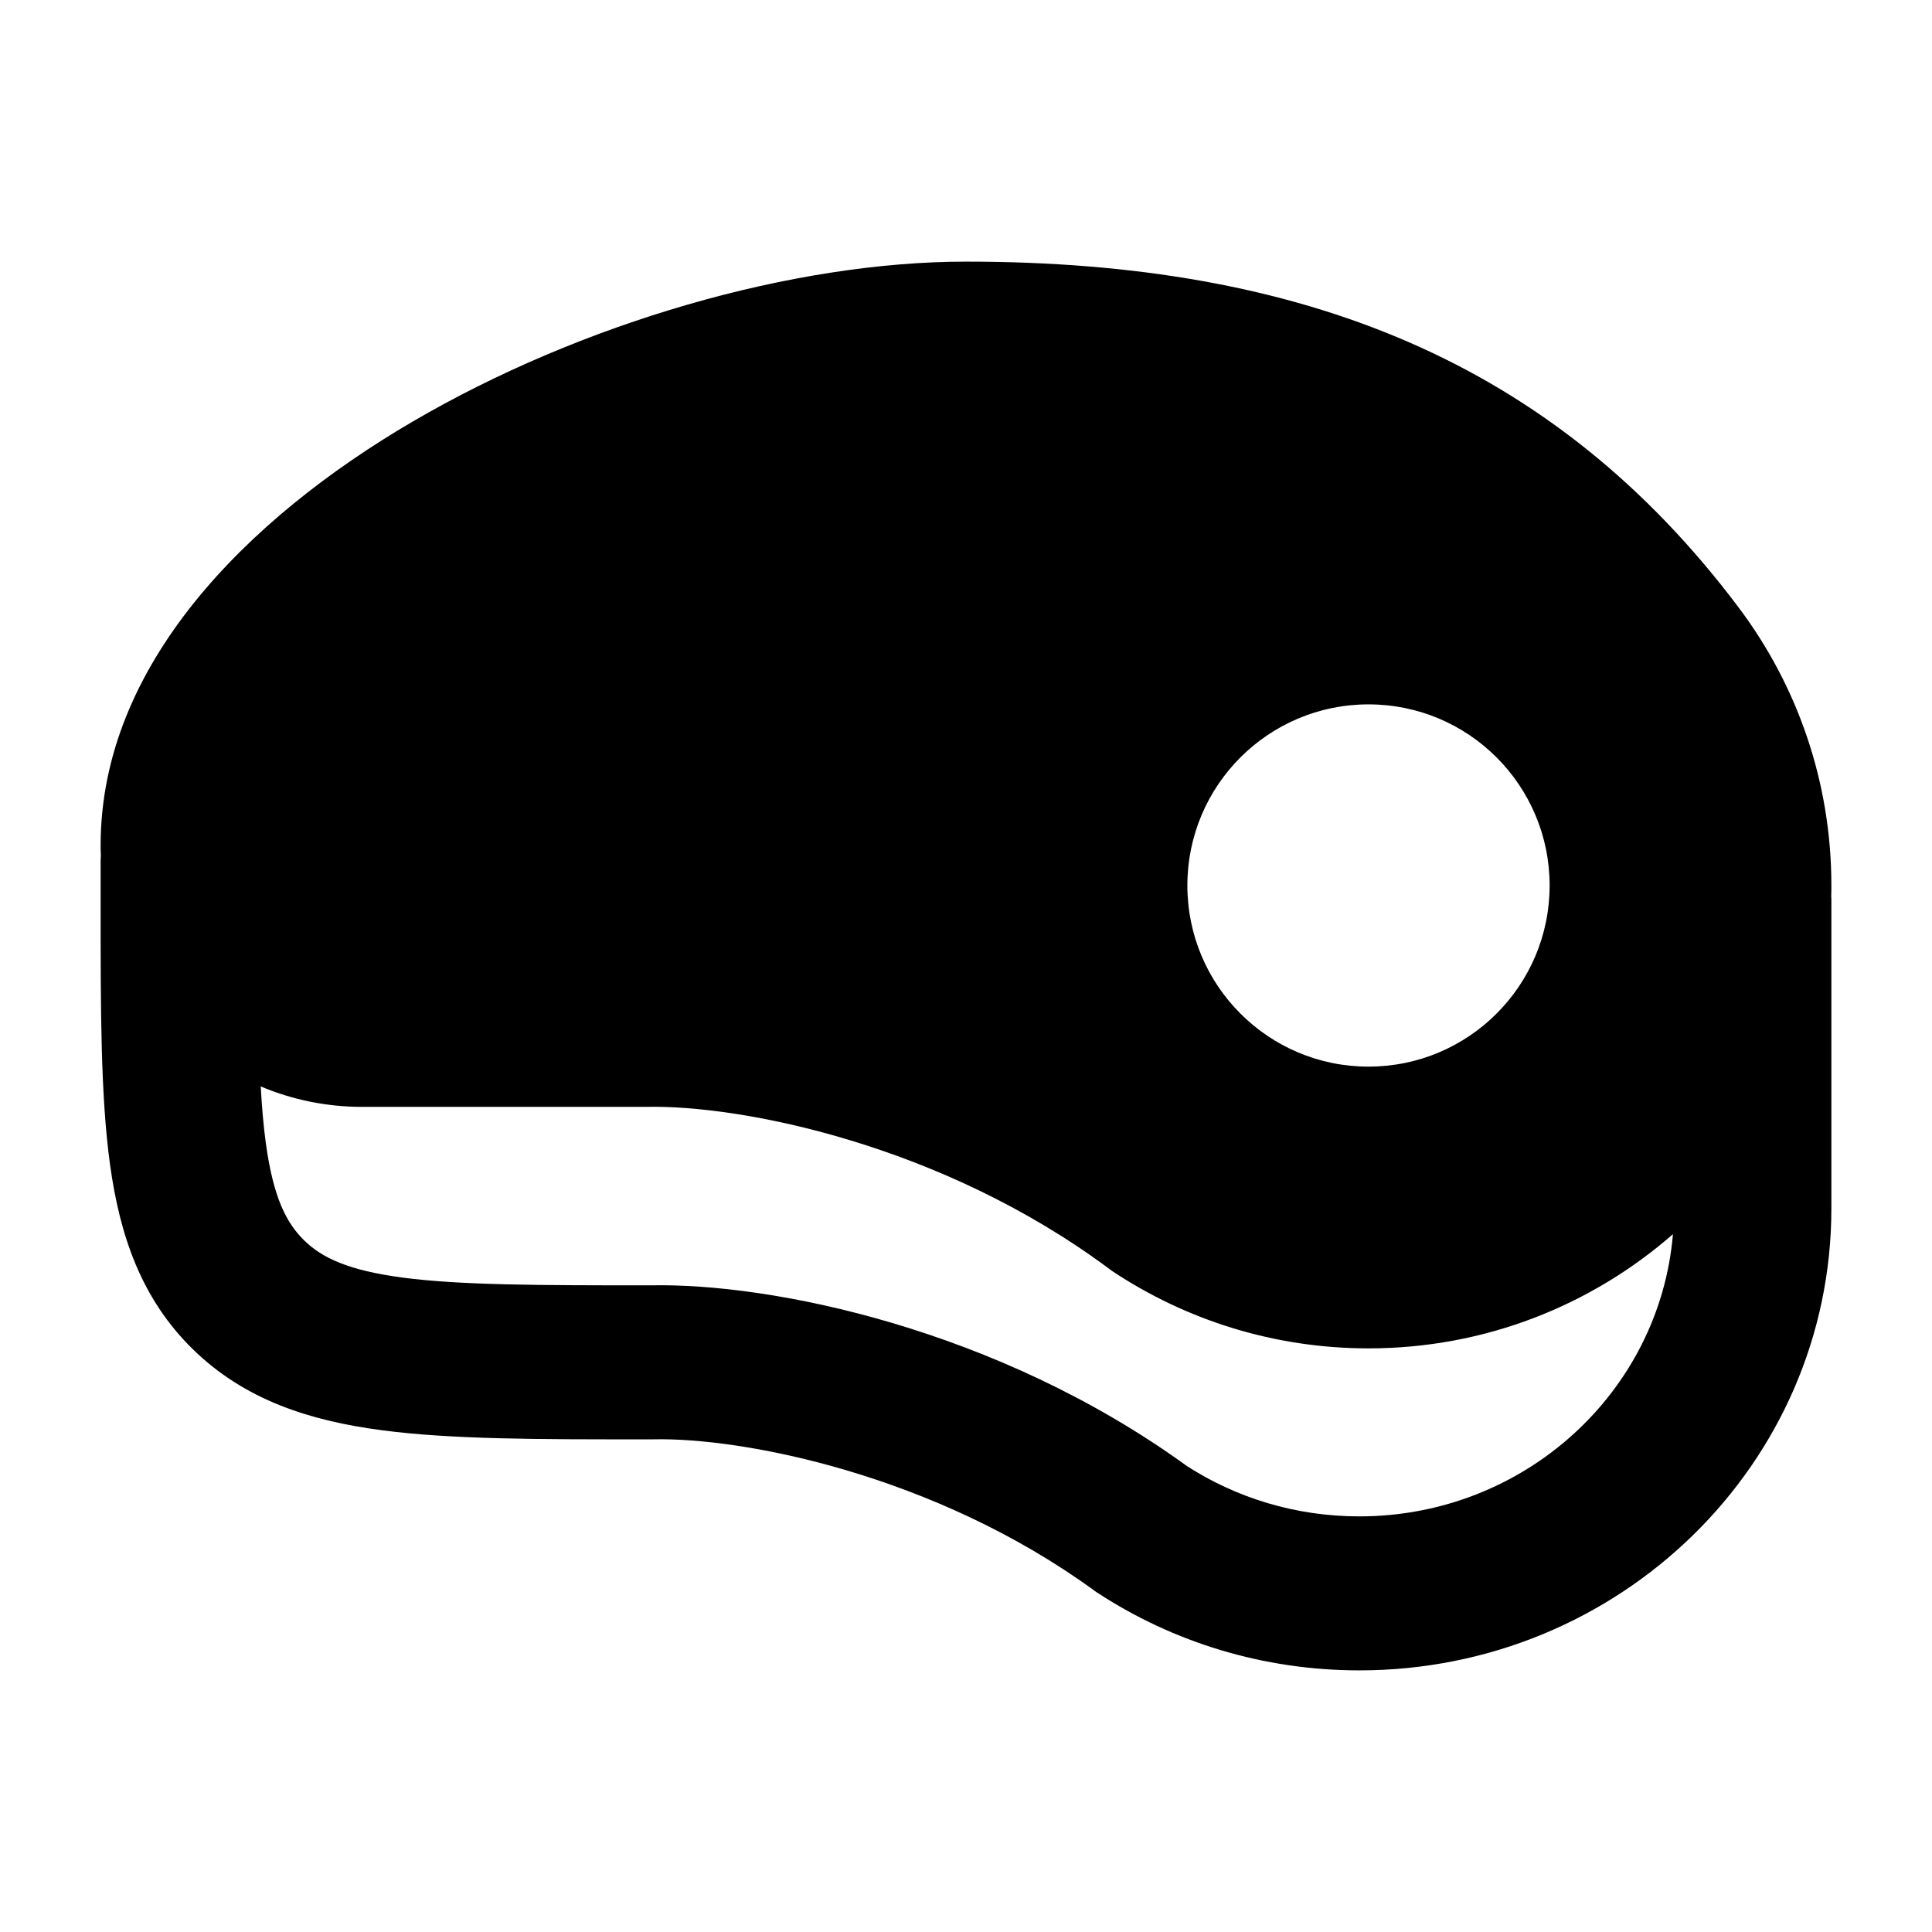 <svg width="24" height="24" viewBox="0 0 24 24" xmlns="http://www.w3.org/2000/svg">
    <path fill-rule="evenodd" clip-rule="evenodd" d="M5.121 5.24C7.221 4.011 9.85 3.25 12 3.25C16.174 3.25 19.299 4.487 21.6 7.549C22.322 8.51 22.75 9.706 22.75 11C22.75 11.044 22.75 11.088 22.748 11.132C22.75 11.149 22.75 11.167 22.75 11.185V15.011C22.75 18.18 20.125 20.75 16.886 20.75C15.689 20.75 14.573 20.398 13.644 19.793L13.622 19.779L13.601 19.764C11.606 18.308 9.21 17.854 8.115 17.88L8.103 17.88L8.022 17.88H8.022C6.699 17.881 5.607 17.881 4.744 17.767C3.837 17.648 3.036 17.387 2.395 16.76C1.754 16.132 1.488 15.348 1.366 14.461C1.25 13.616 1.25 12.548 1.25 11.252V11.252L1.25 11.185V10.707C1.25 10.682 1.251 10.658 1.253 10.634C1.251 10.59 1.25 10.545 1.25 10.5C1.25 8.262 3.066 6.443 5.121 5.24ZM3.239 13.496C3.253 13.758 3.274 13.993 3.303 14.206C3.396 14.881 3.56 15.194 3.777 15.407C3.995 15.62 4.314 15.78 5.004 15.871C5.72 15.965 6.676 15.967 8.08 15.967C9.571 15.935 12.382 16.498 14.746 18.213C15.361 18.608 16.095 18.837 16.886 18.837C18.935 18.837 20.616 17.294 20.782 15.331C19.771 16.215 18.448 16.75 17 16.75C15.826 16.75 14.732 16.397 13.82 15.792L13.803 15.78L13.787 15.768C11.698 14.21 9.189 13.721 8.018 13.75L8.009 13.75H4.5C4.053 13.75 3.627 13.66 3.239 13.496ZM14.75 11C14.75 9.757 15.757 8.75 17 8.75C18.243 8.75 19.25 9.757 19.25 11C19.25 12.243 18.243 13.25 17 13.25C15.757 13.25 14.75 12.243 14.75 11Z"/>
</svg>
